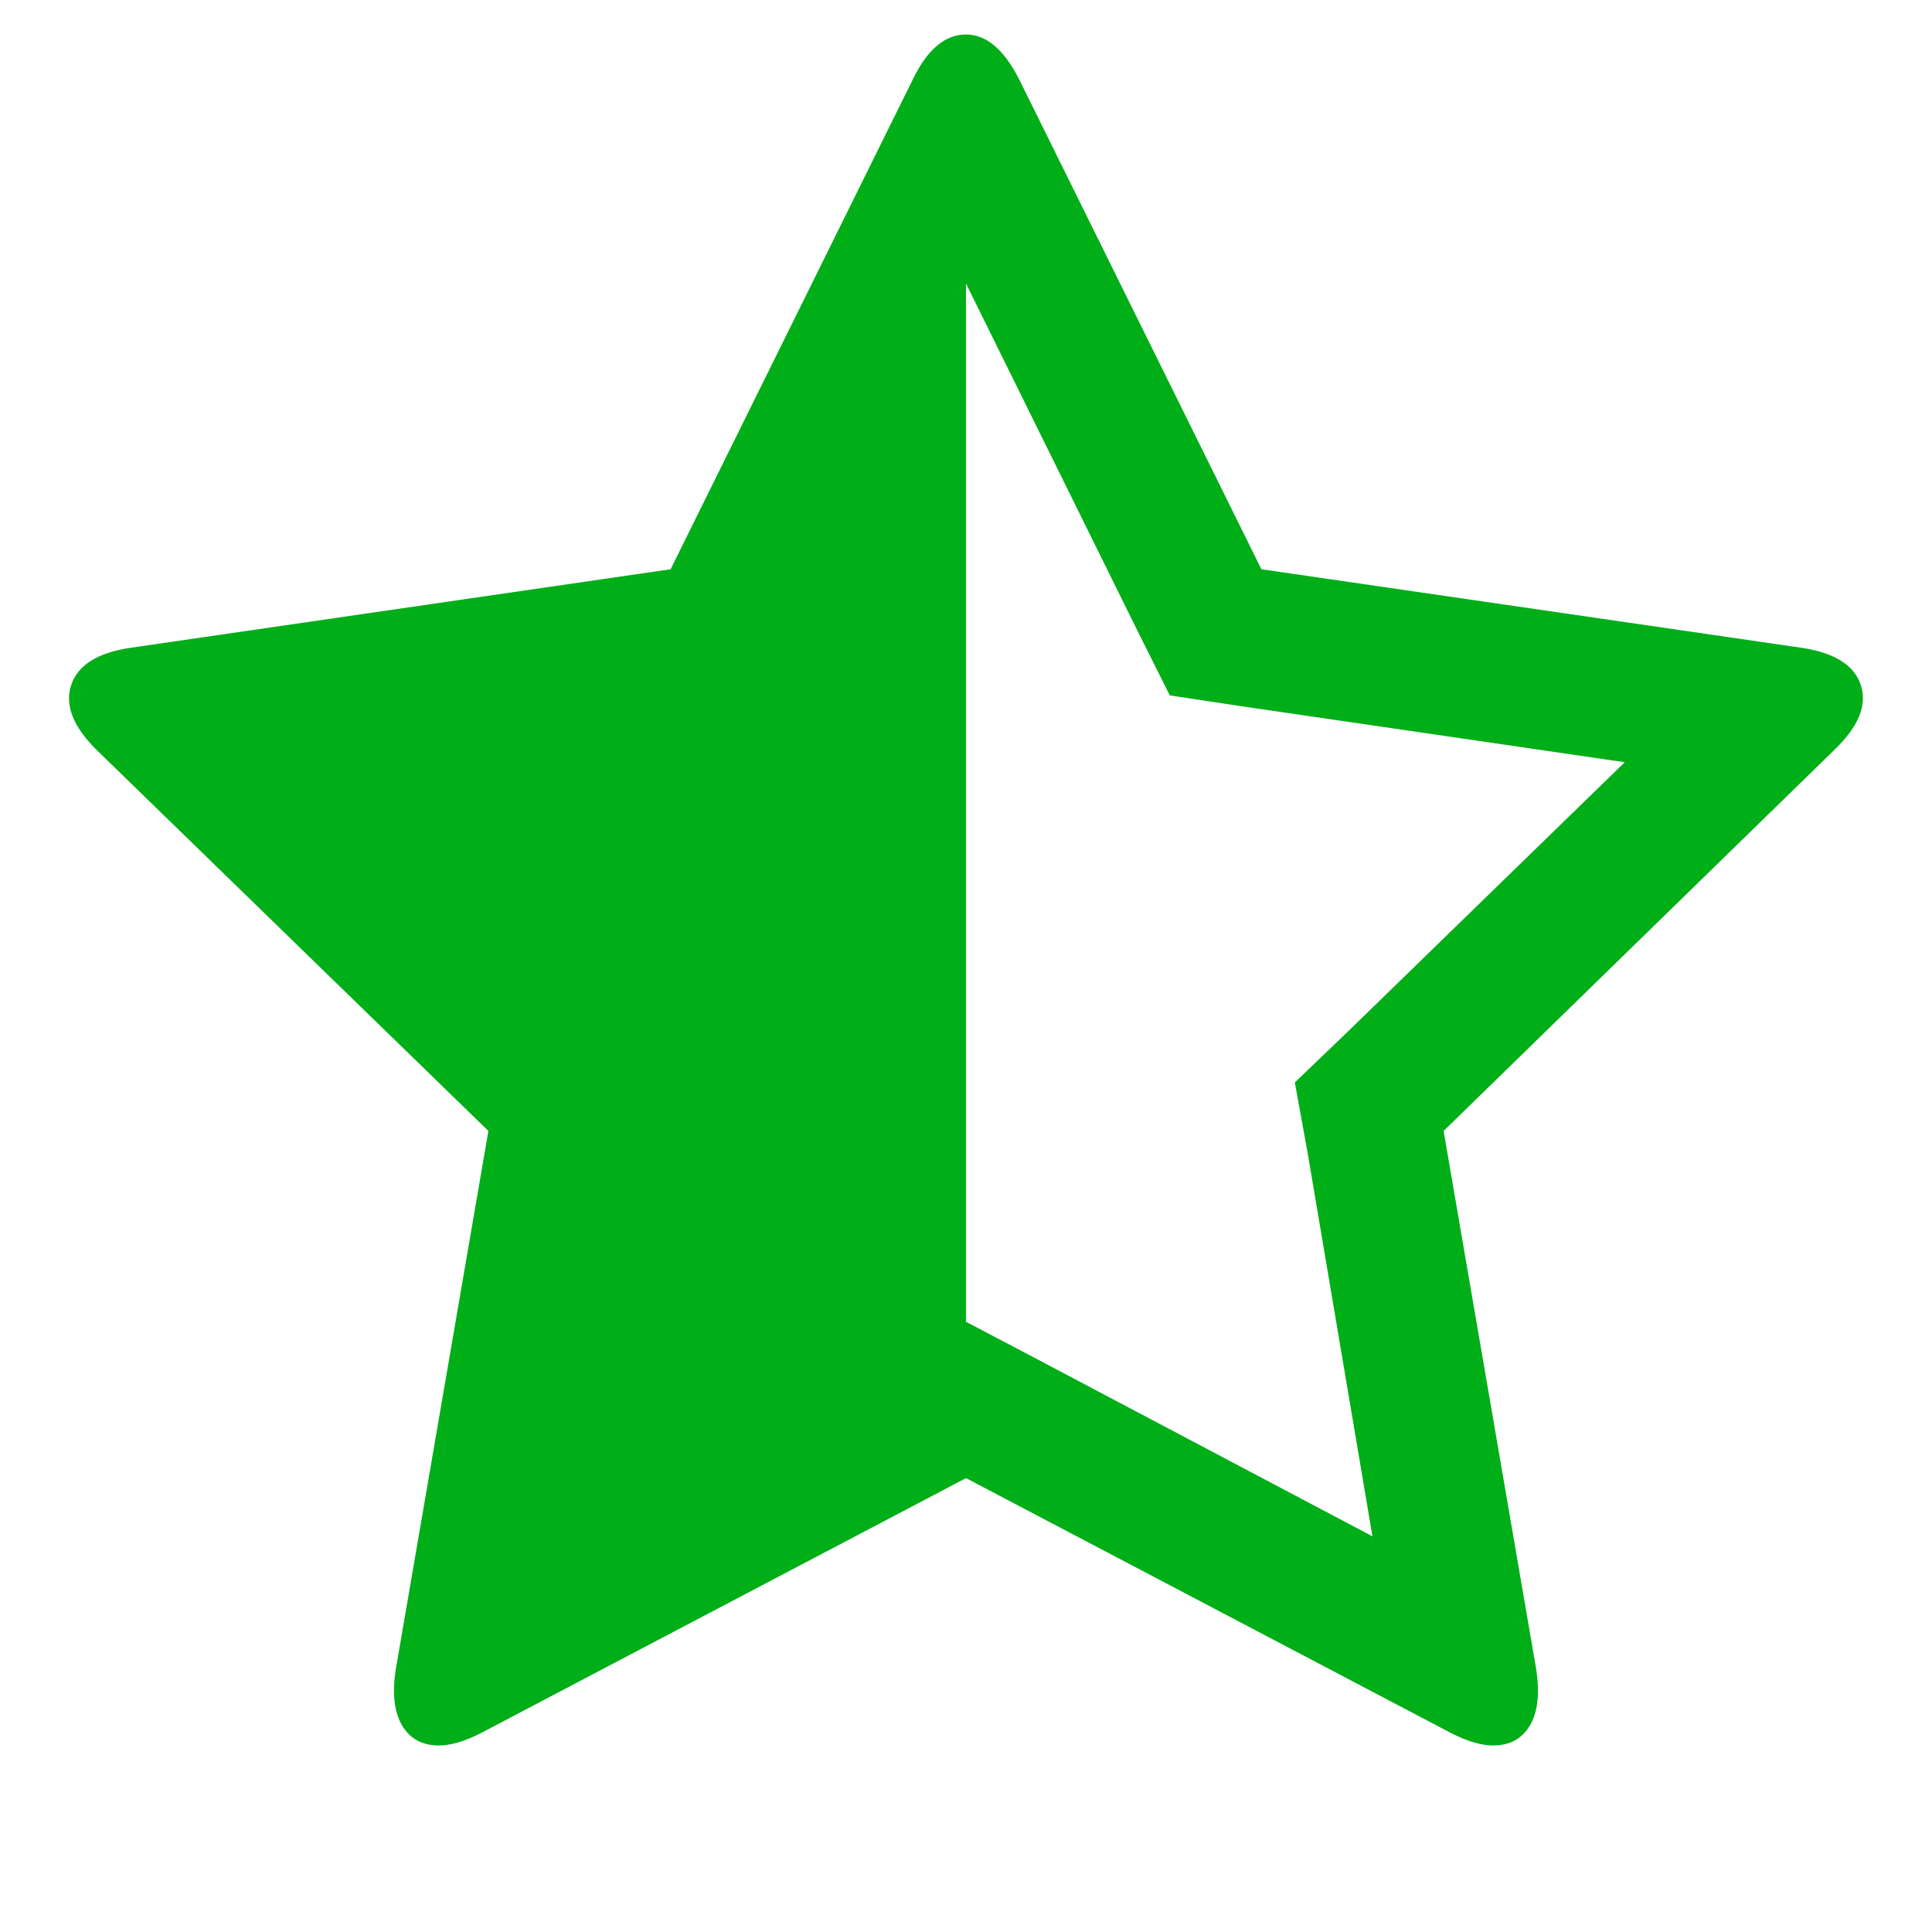 <?xml version="1.0" encoding="utf-8"?>
<!-- Generator: Adobe Illustrator 21.1.0, SVG Export Plug-In . SVG Version: 6.00 Build 0)  -->
<svg version="1.1" id="Layer_1" xmlns="http://www.w3.org/2000/svg" xmlns:xlink="http://www.w3.org/1999/xlink" x="0px" y="0px"
	 viewBox="0 0 1792 1792" style="enable-background:new 0 0 1792 1792;" xml:space="preserve">
<style type="text/css">
	.st0{fill:#00AE18;}
</style>
<path class="st0" d="M1250,957l257-250l-356-52l-66-10l-30-60L896,263v963l59,31l318,168l-60-355l-12-66L1250,957z M1702,695
	l-363,354l86,500c3.3,22,1.3,39.2-6,51.5s-18.7,18.5-34,18.5c-11.3,0-24.7-4-40-12l-449-236l-449,236c-15.3,8-28.7,12-40,12
	c-15.3,0-26.7-6.2-34-18.5s-9.3-29.5-6-51.5l86-500L89,695c-21.3-21.3-29-41.2-23-59.5s24-29.8,54-34.5l502-73L847,73
	c13.3-27.3,29.7-41,49-41c18.7,0,35,13.7,49,41l225,455l502,73c30,4.7,48,16.2,54,34.5S1724,673.7,1702,695z"/>
</svg>
